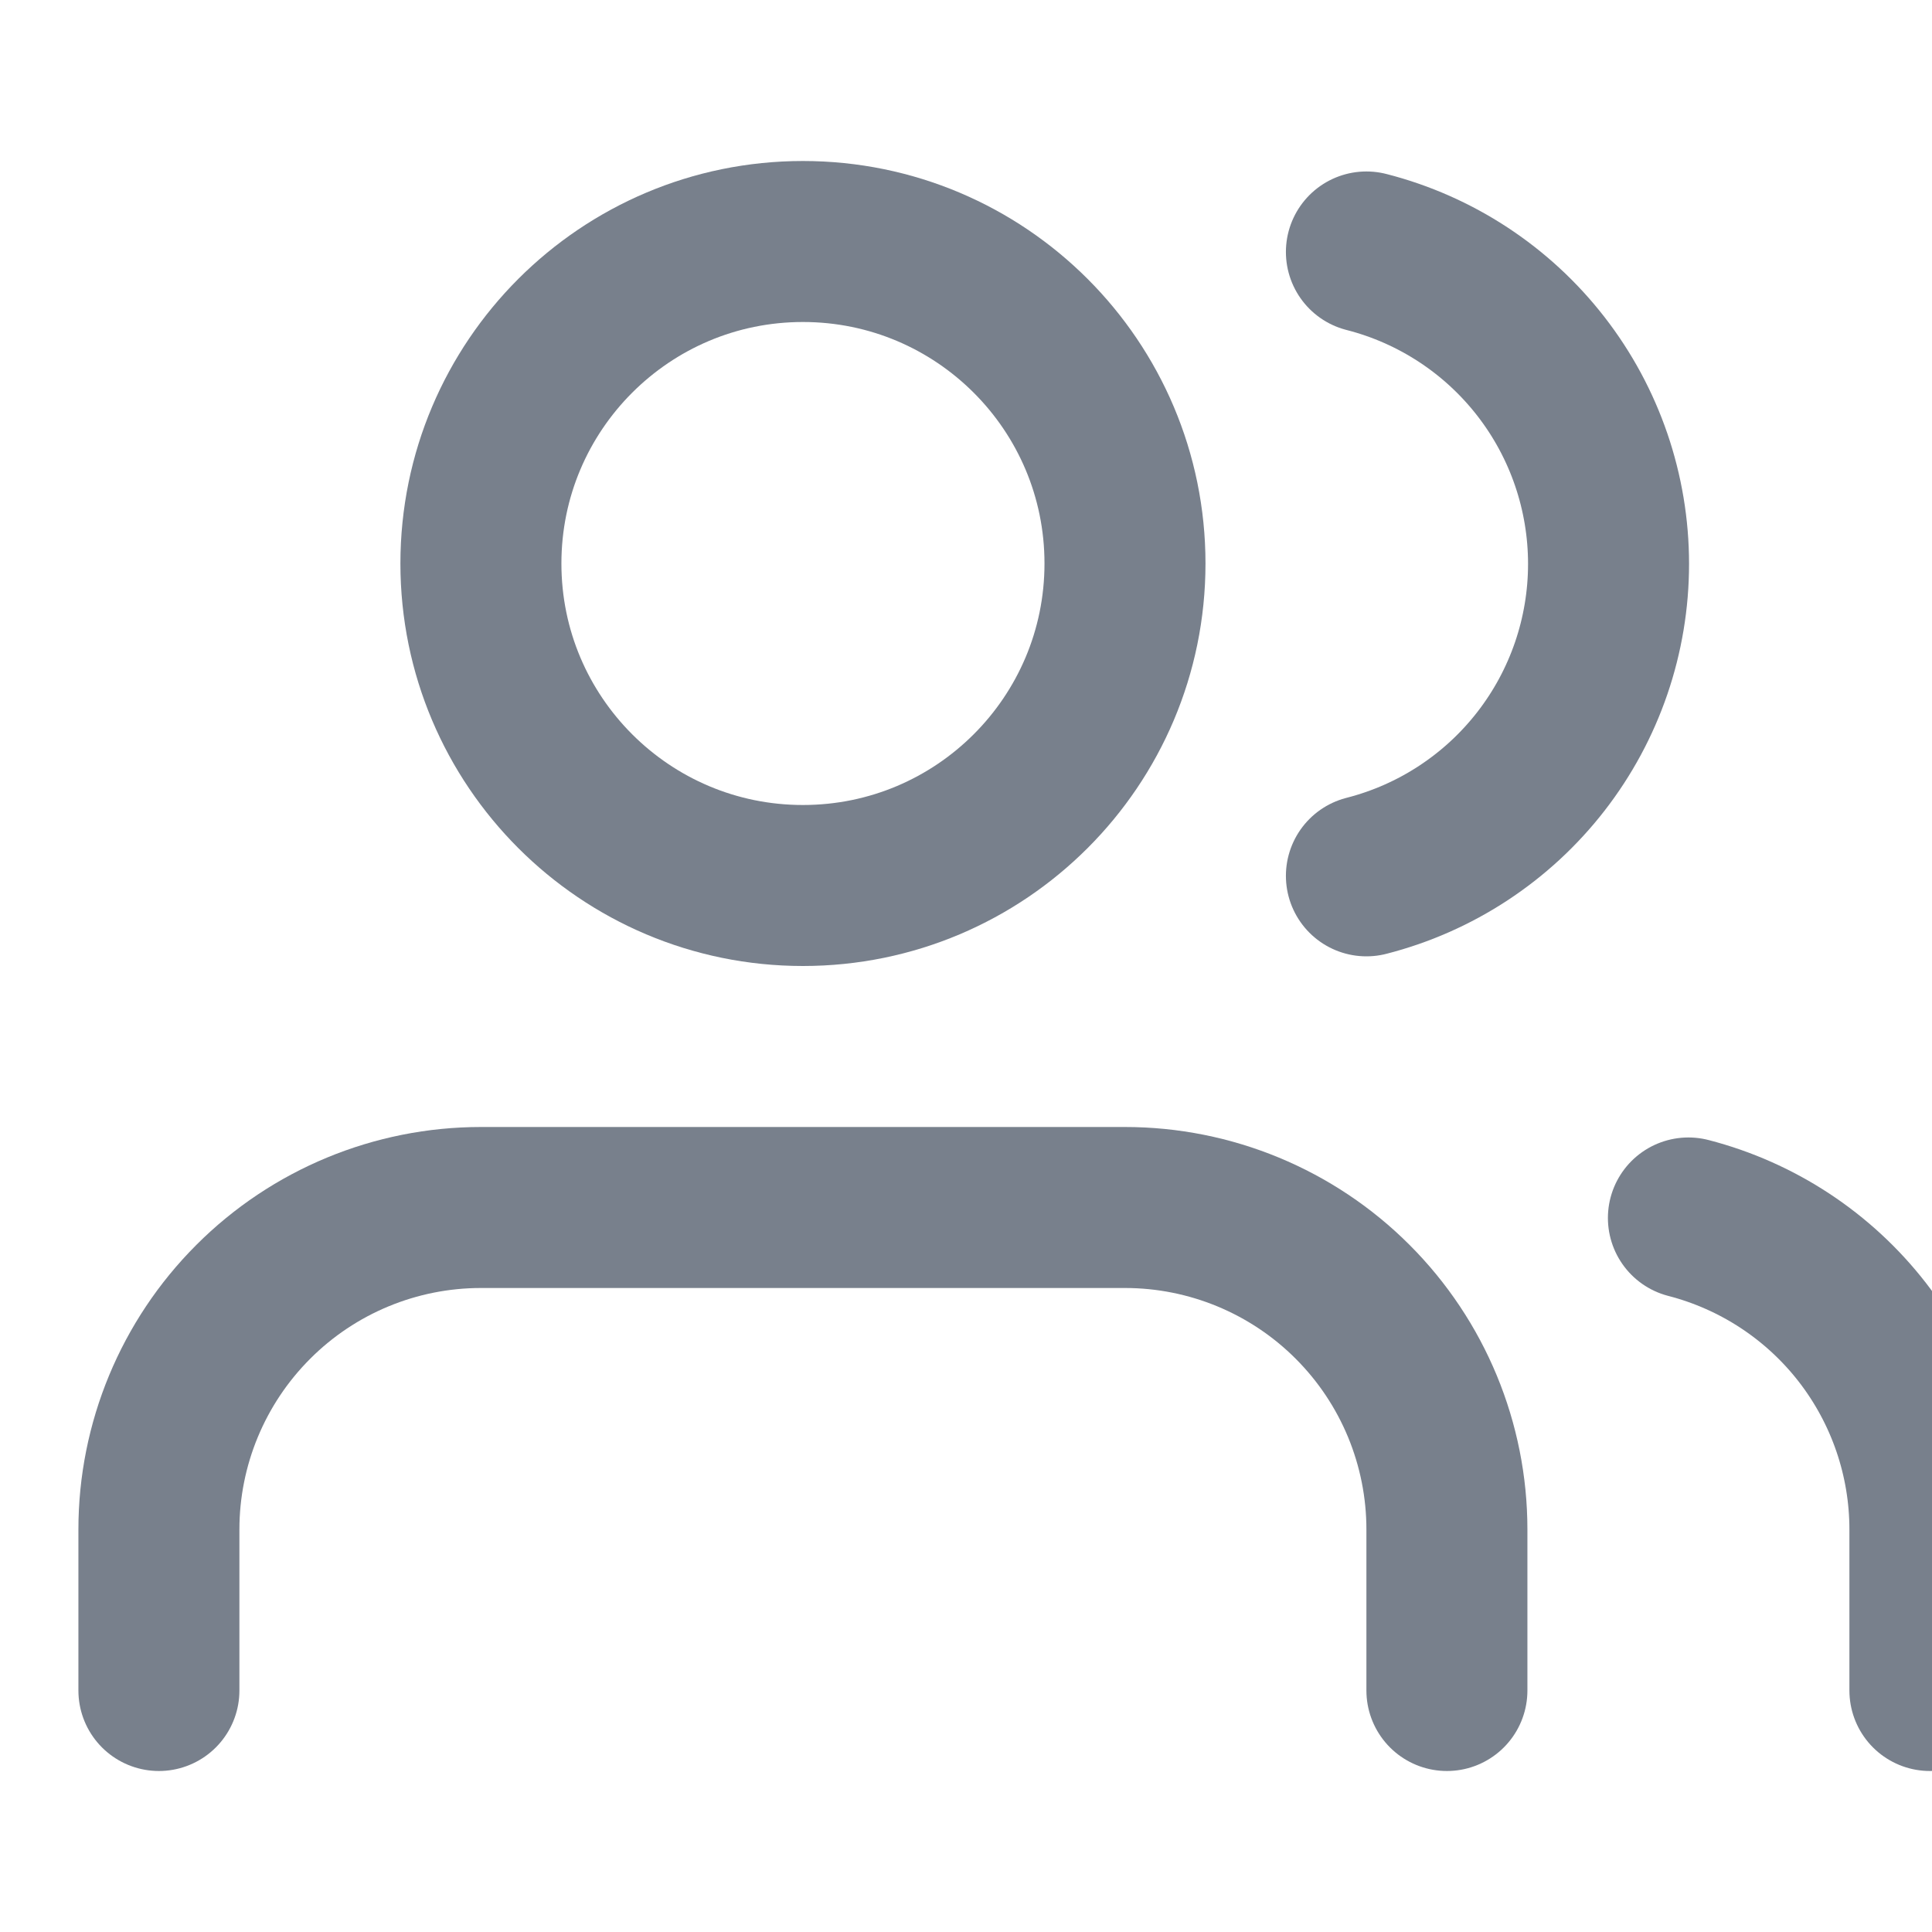 <svg width="24" height="24" viewBox="0 0 24 24" fill="none" xmlns="http://www.w3.org/2000/svg">
<g clip-path="url(#clip0_2_296)">
<path d="M17.974 21V19C17.974 17.939 17.553 16.922 16.803 16.172C16.053 15.421 15.035 15 13.975 15H5.974C4.914 15 3.896 15.421 3.146 16.172C2.396 16.922 1.974 17.939 1.974 19V21" stroke="#78808C" stroke-width="2" stroke-linecap="round" stroke-linejoin="round"/>
<path d="M9.974 11C12.184 11 13.975 9.209 13.975 7C13.975 4.791 12.184 3 9.974 3C7.765 3 5.974 4.791 5.974 7C5.974 9.209 7.765 11 9.974 11Z" stroke="#78808C" stroke-width="2" stroke-linecap="round" stroke-linejoin="round"/>
<path d="M23.974 21V19C23.974 18.114 23.679 17.253 23.136 16.552C22.593 15.852 21.833 15.352 20.974 15.13" stroke="#78808C" stroke-width="2" stroke-linecap="round" stroke-linejoin="round"/>
<path d="M16.974 3.13C17.835 3.35 18.598 3.851 19.142 4.552C19.687 5.254 19.982 6.117 19.982 7.005C19.982 7.893 19.687 8.756 19.142 9.458C18.598 10.159 17.835 10.66 16.974 10.88" stroke="#78808C" stroke-width="2" stroke-linecap="round" stroke-linejoin="round"/>
</g>
<defs>
<clipPath id="clip0_2_296">
<rect width="24" height="24" fill="white"/>
</clipPath>
</defs>
</svg>
